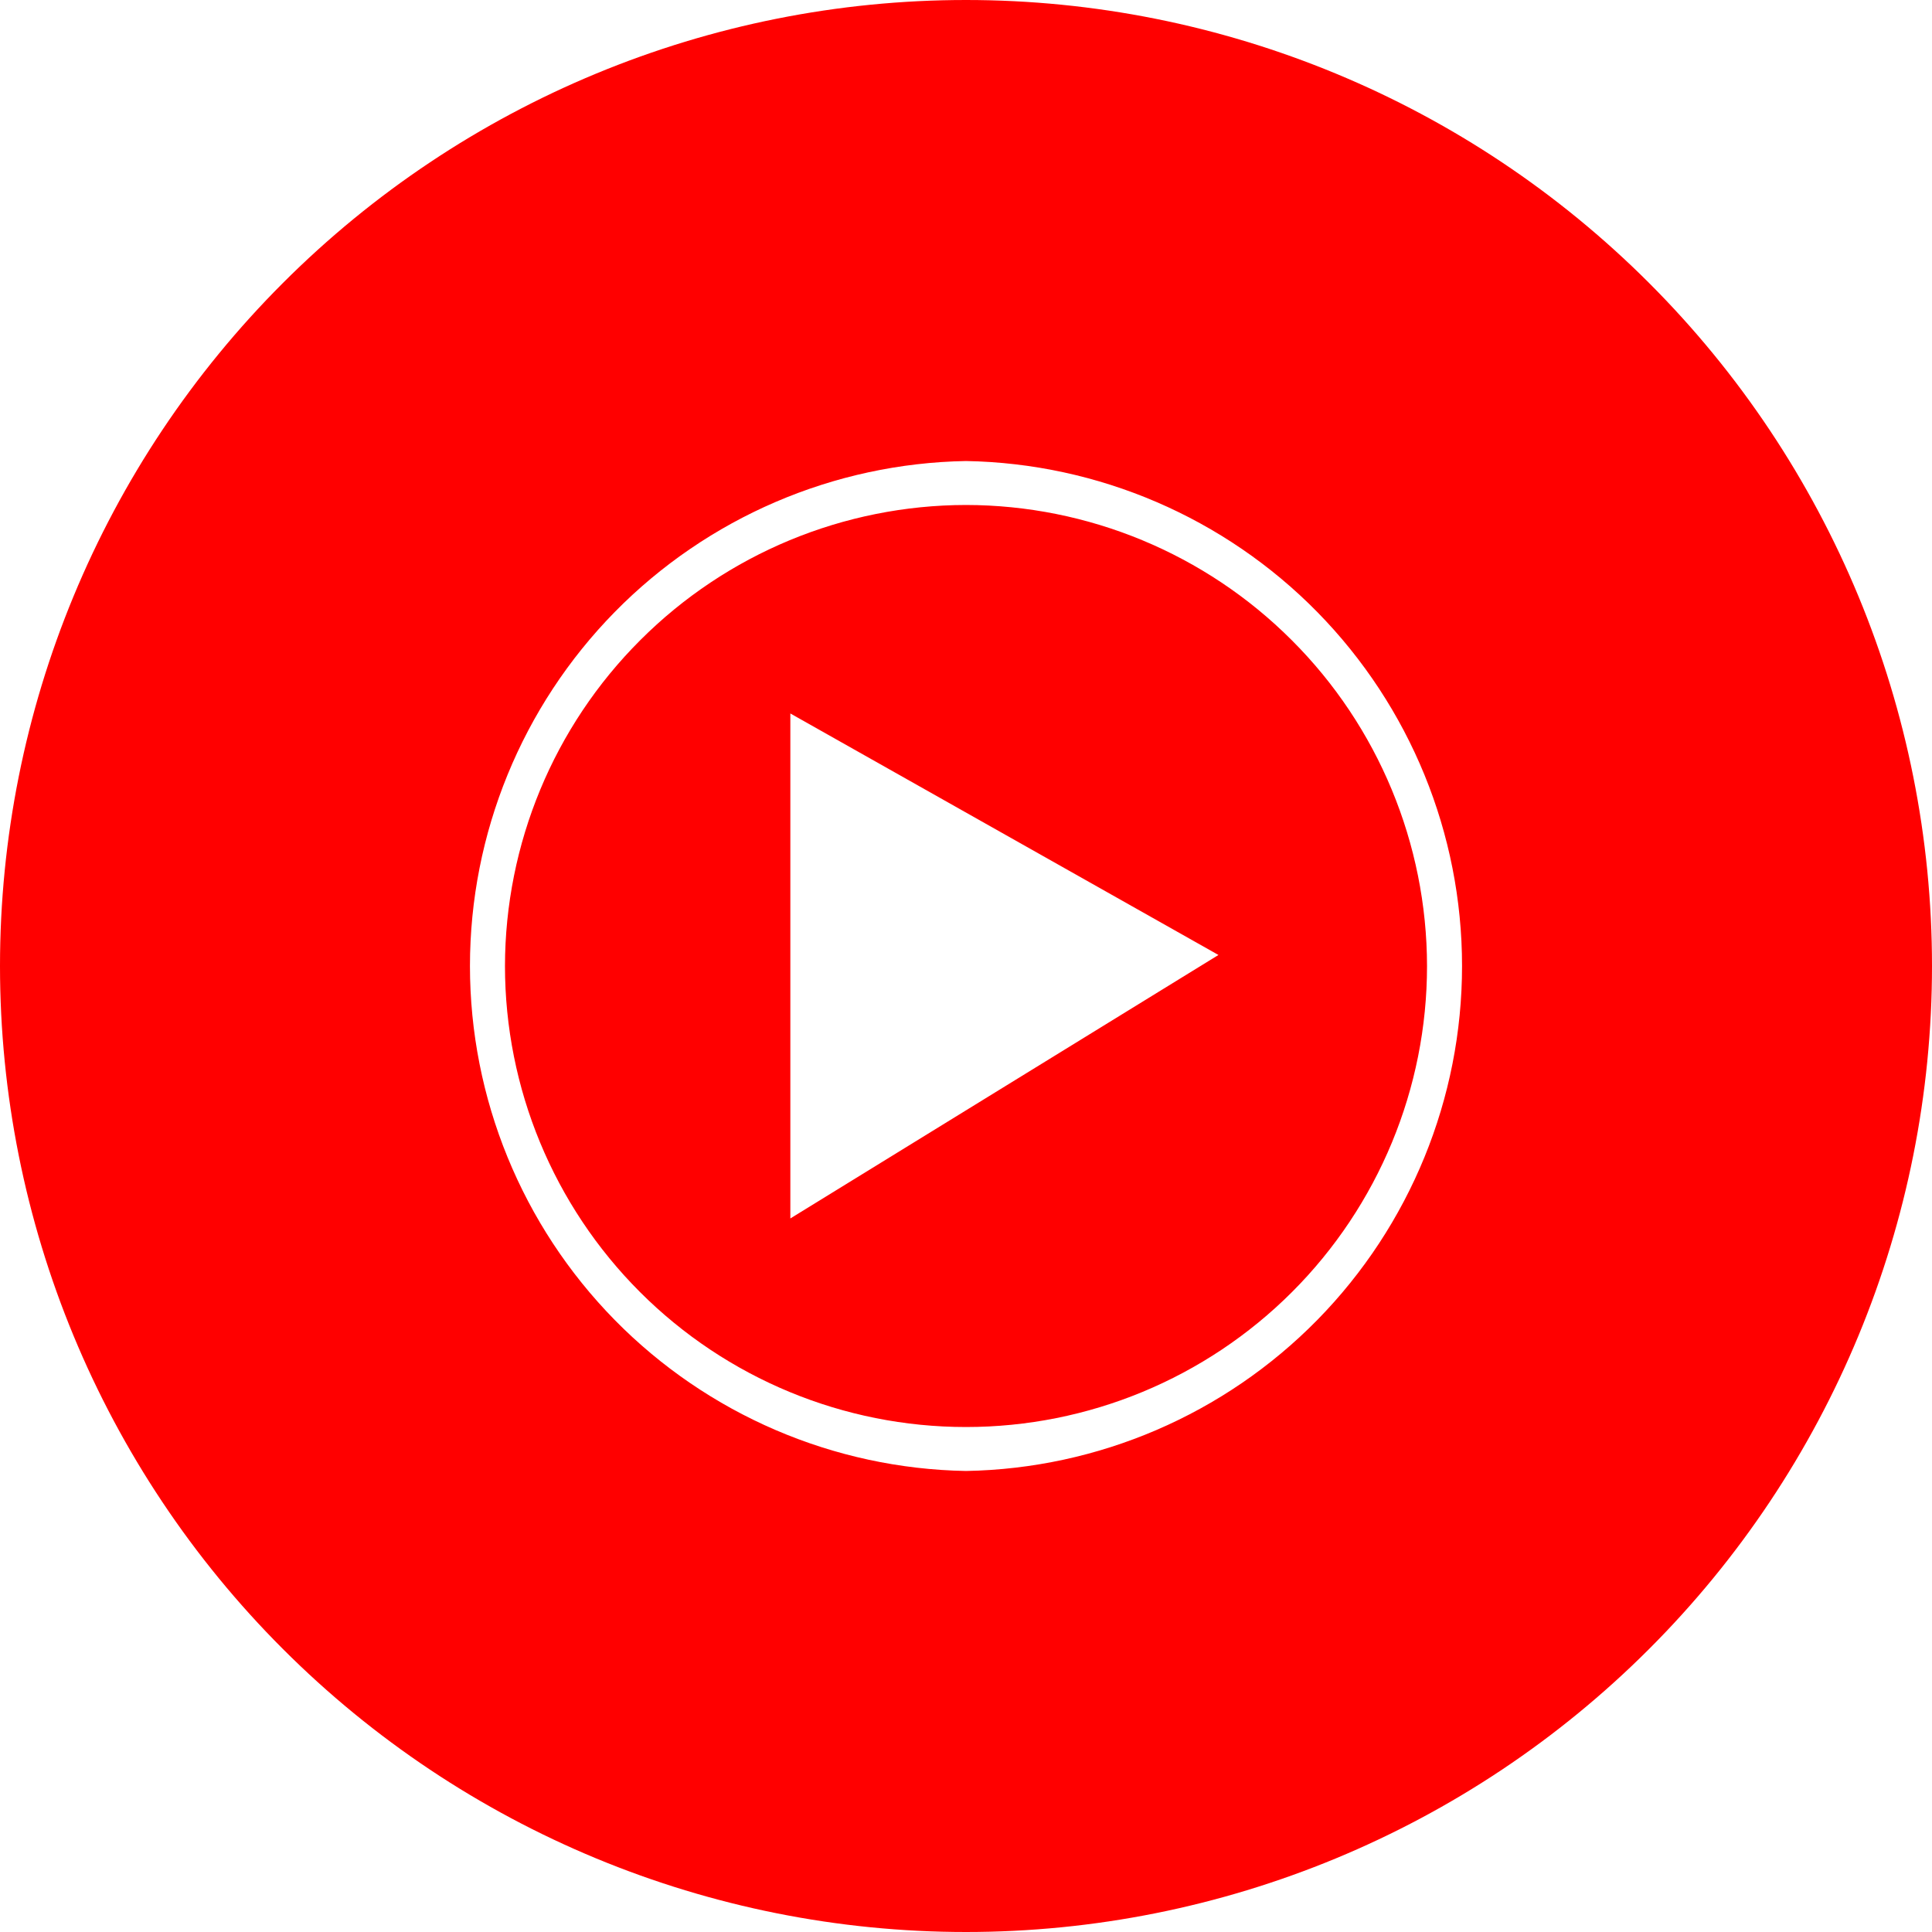 <svg width="24" height="24" viewBox="0 0 24 24" fill="none" xmlns="http://www.w3.org/2000/svg">
<g clip-path="url(#clip0_1_23)">
<path d="M12 0C8.817 0 5.765 1.264 3.515 3.515C1.264 5.765 0 8.817 0 12C0 15.183 1.264 18.235 3.515 20.485C5.765 22.736 8.817 24 12 24C15.183 24 18.235 22.736 20.485 20.485C22.736 18.235 24 15.183 24 12C24 8.817 22.736 5.765 20.485 3.515C18.235 1.264 15.183 0 12 0ZM12 5.727C13.644 5.756 15.211 6.43 16.364 7.603C17.516 8.777 18.162 10.355 18.162 12C18.162 13.645 17.516 15.223 16.364 16.397C15.211 17.57 13.644 18.244 12 18.273C10.356 18.244 8.789 17.57 7.636 16.397C6.484 15.223 5.838 13.645 5.838 12C5.838 10.355 6.484 8.777 7.636 7.603C8.789 6.43 10.356 5.756 12 5.727ZM12 6.273C10.482 6.275 9.026 6.879 7.953 7.953C6.879 9.026 6.275 10.482 6.273 12C6.273 13.519 6.876 14.976 7.95 16.05C9.024 17.124 10.481 17.727 12 17.727C13.519 17.727 14.976 17.124 16.05 16.05C17.124 14.976 17.727 13.519 17.727 12C17.725 10.482 17.121 9.026 16.047 7.953C14.974 6.879 13.518 6.275 12 6.273ZM9.818 8.863L15.136 11.863L9.818 15.136V8.863Z" fill="#FF0000"/>
</g>
<defs>
<clipPath id="clip0_1_23">
<rect width="24" height="24" fill="white"/>
</clipPath>
</defs>
</svg>
